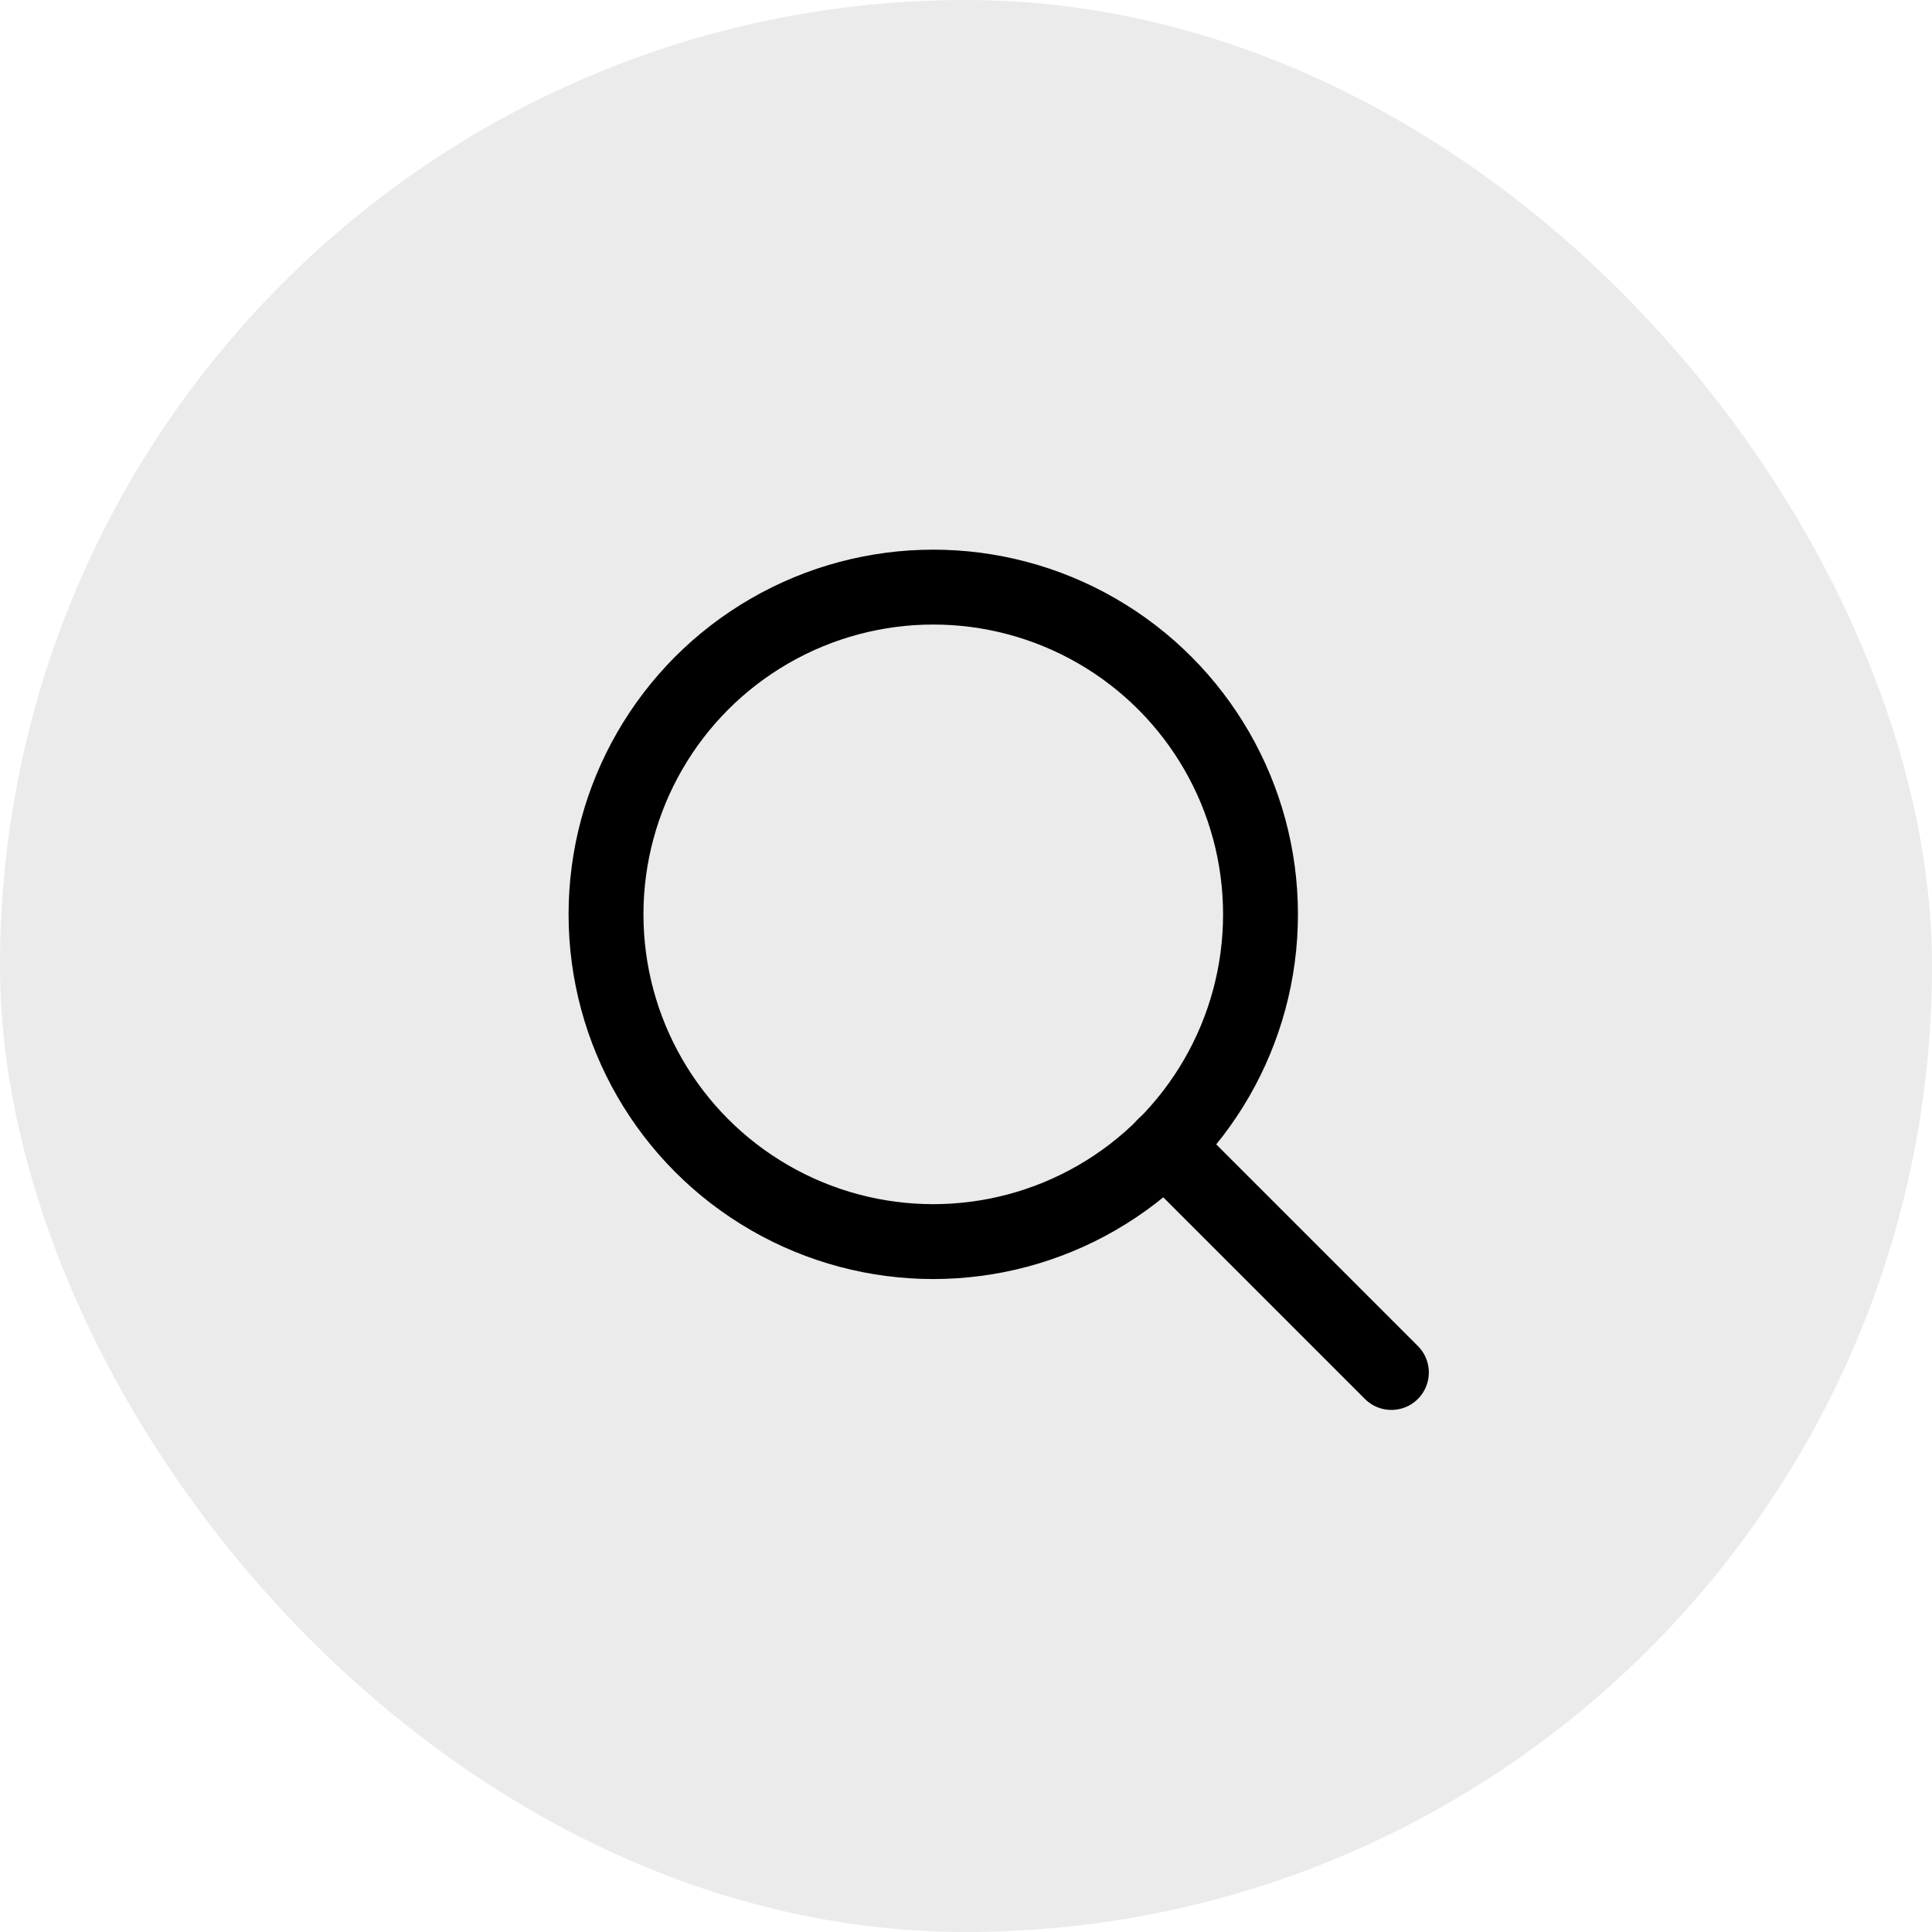 <svg xmlns="http://www.w3.org/2000/svg" width="51.605" height="51.605" viewBox="0 0 51.605 51.605">
  <g id="Group_1796" data-name="Group 1796" transform="translate(-29.031 -893.879)">
    <rect id="Rectangle_117" data-name="Rectangle 117" width="51.605" height="51.605" rx="25.803" transform="translate(29.031 893.879)" fill="#bbb" opacity="0.3"/>
    <g id="search" transform="translate(45.218 909.561)">
      <circle id="Oval" cx="8.741" cy="8.741" r="8.741" transform="translate(0 0)" fill="none" stroke="#000" stroke-linecap="round" stroke-linejoin="round" stroke-miterlimit="10" stroke-width="2"/>
      <path id="Shape" d="M6.06,6.06,0,0" transform="translate(14.918 14.918)" fill="none" stroke="#000" stroke-linecap="round" stroke-linejoin="round" stroke-miterlimit="10" stroke-width="2"/>
    </g>
  </g>
</svg>
